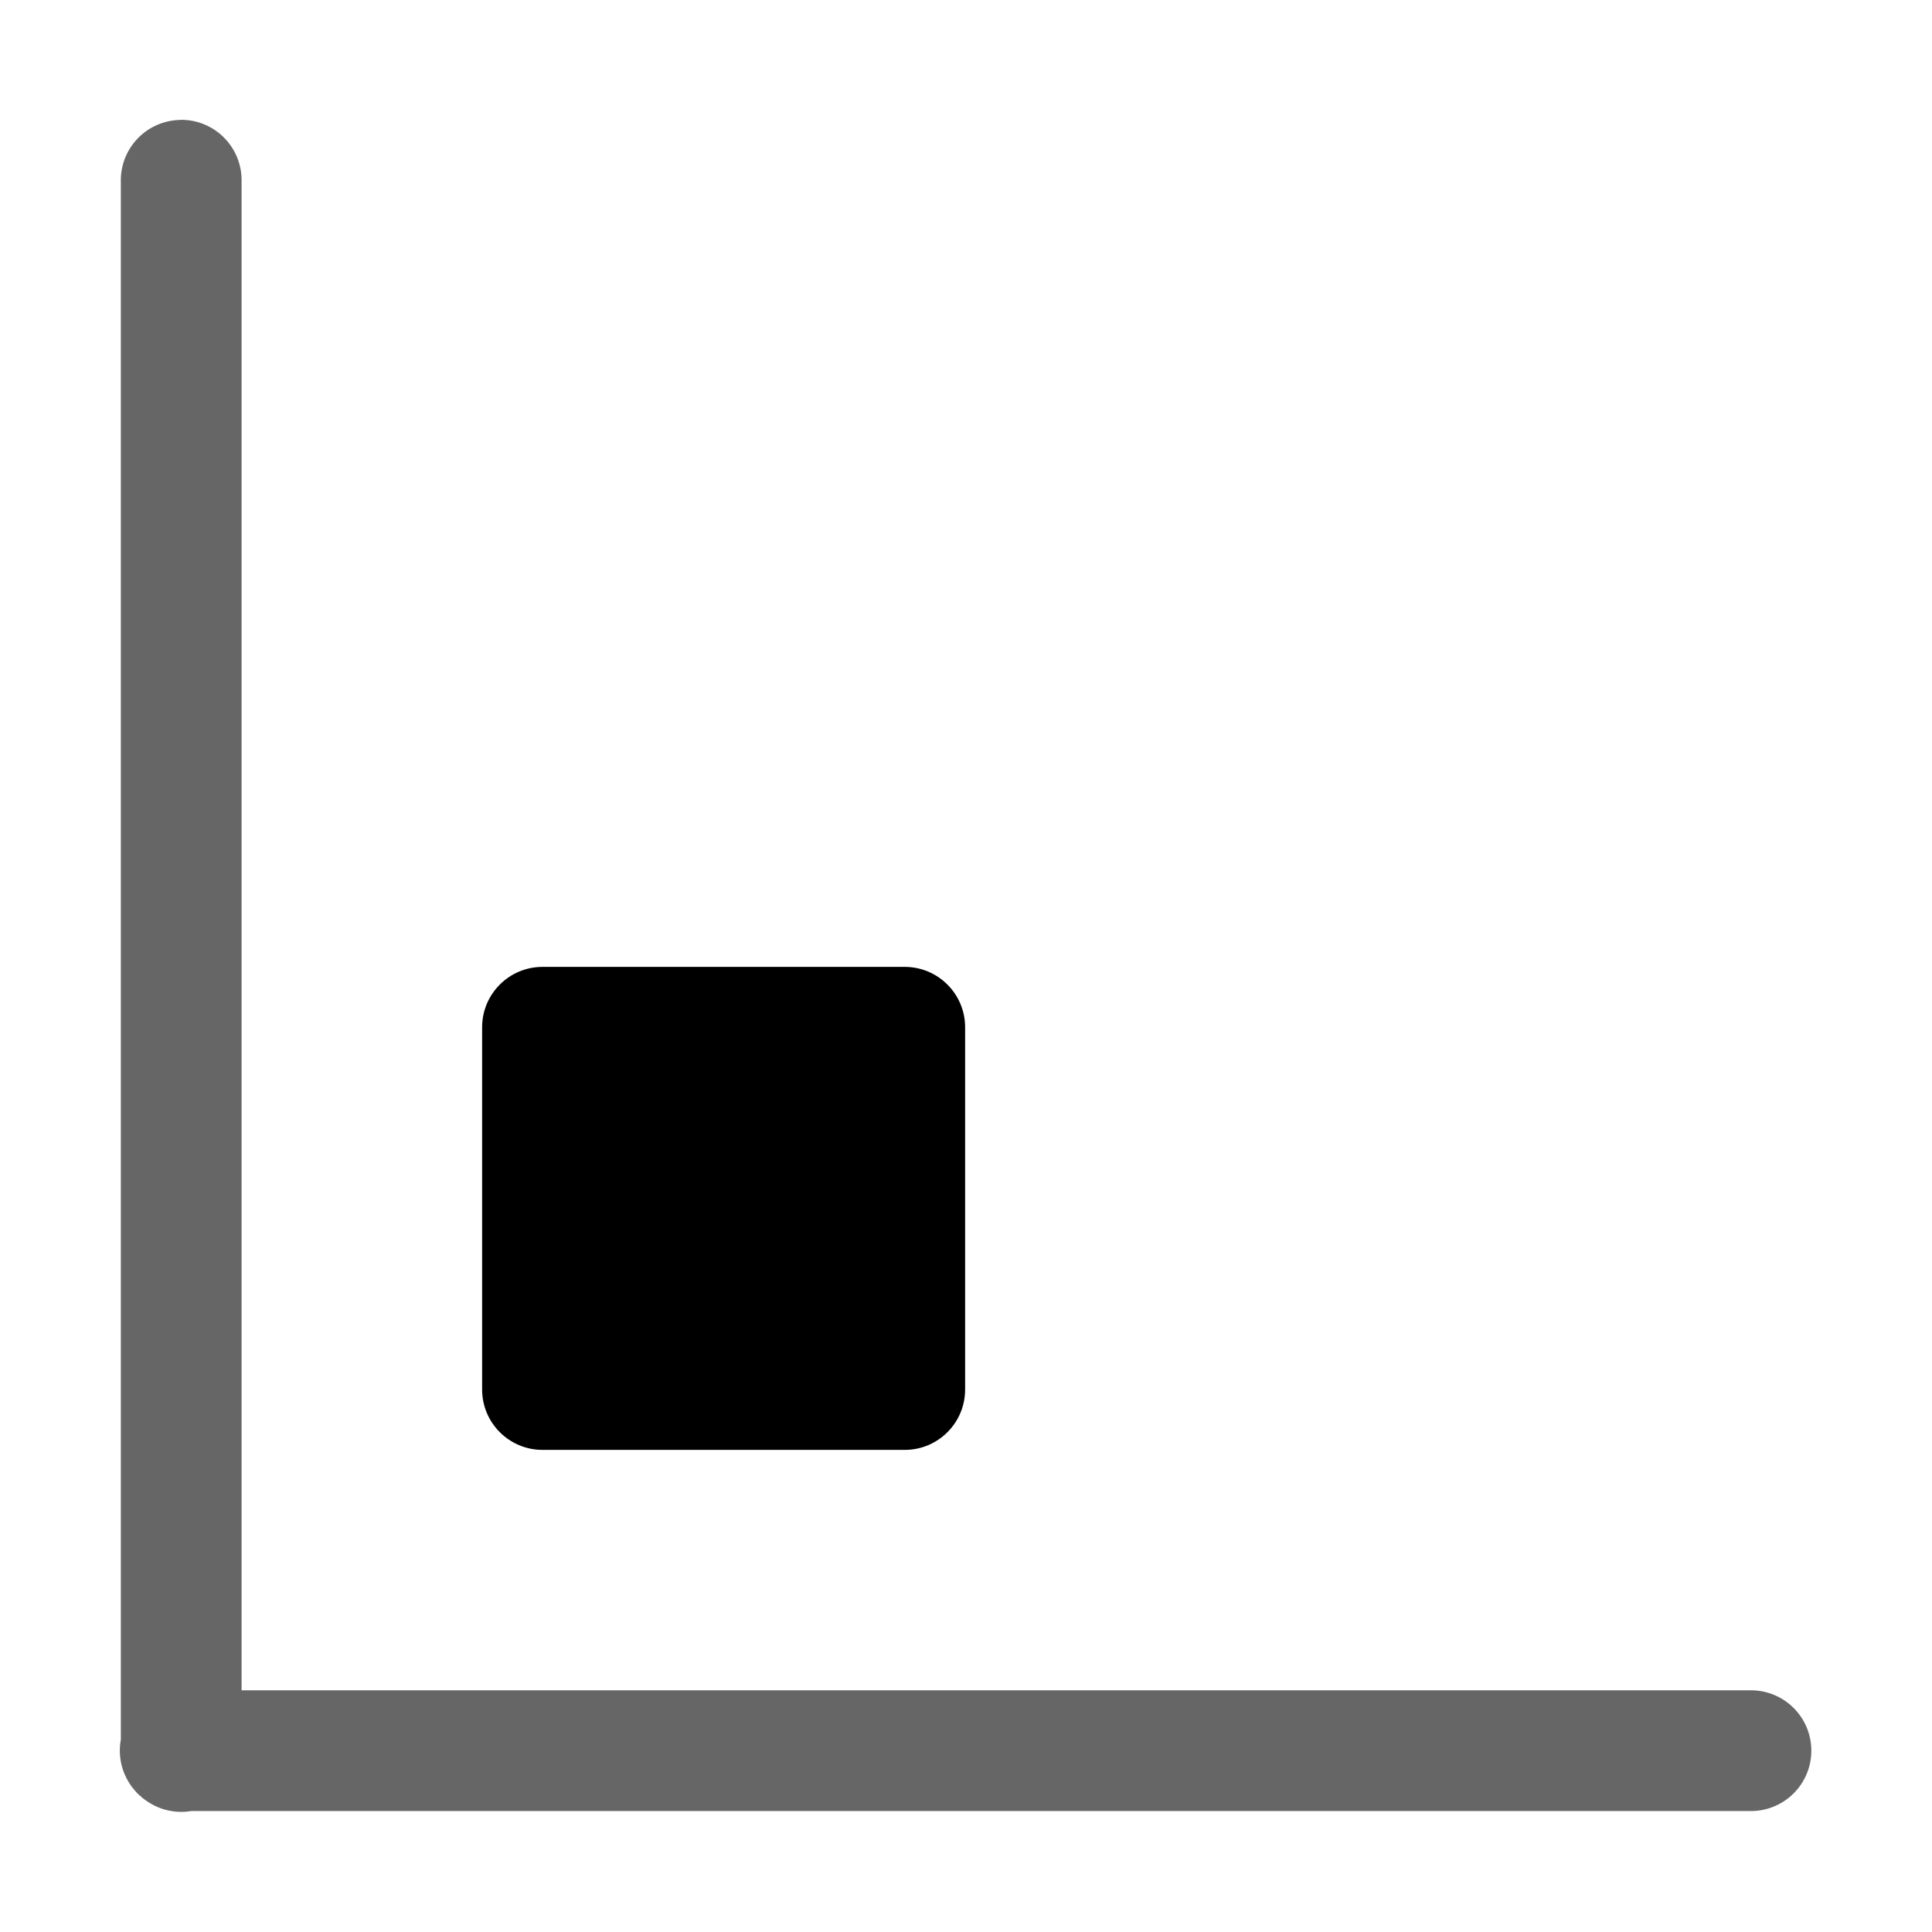 <svg xmlns="http://www.w3.org/2000/svg" xmlns:ns1="http://sodipodi.sourceforge.net/DTD/sodipodi-0.dtd" xmlns:ns2="http://www.inkscape.org/namespaces/inkscape" viewBox="0 0 1600 1600"><ns1:namedview pagecolor="#303030" showgrid="true"><ns2:grid id="grid5" units="px" spacingx="100" spacingy="100" color="#4772b3" opacity="0.2" visible="true" /></ns1:namedview><g fill="currentColor"><g enable-background="new" transform="matrix(100 0 0 100 -6800.73 -15699.265)"><path d="m69.5 157.986a.5.5 0 0 0 -.492.506v12.908a.5.5 0 0 0 .082.377.5.5 0 0 0 .002.004.5.5 0 0 0 .029.035.5.5 0 0 0 .002.004.5.5 0 0 0 .031.033.5.5 0 0 0 .025.021.5.5 0 0 0 .012.012.5.5 0 0 0 .004.002.5.5 0 0 0 .041.029.5.5 0 0 0 .354.074h12.918a.5.5 0 1 0 0-1h-12.5v-12.5a.5.5 0 0 0 -.508-.506z" opacity=".6" /><path d="m72.5 165c-.276 0-.5.224-.5.5v3c0.0.276.224.5.5.5h3c.276-0.0.5-.224.5-.5v-3c-0-.276-.224-.5-.5-.5z" fill-rule="evenodd" /></g></g></svg>